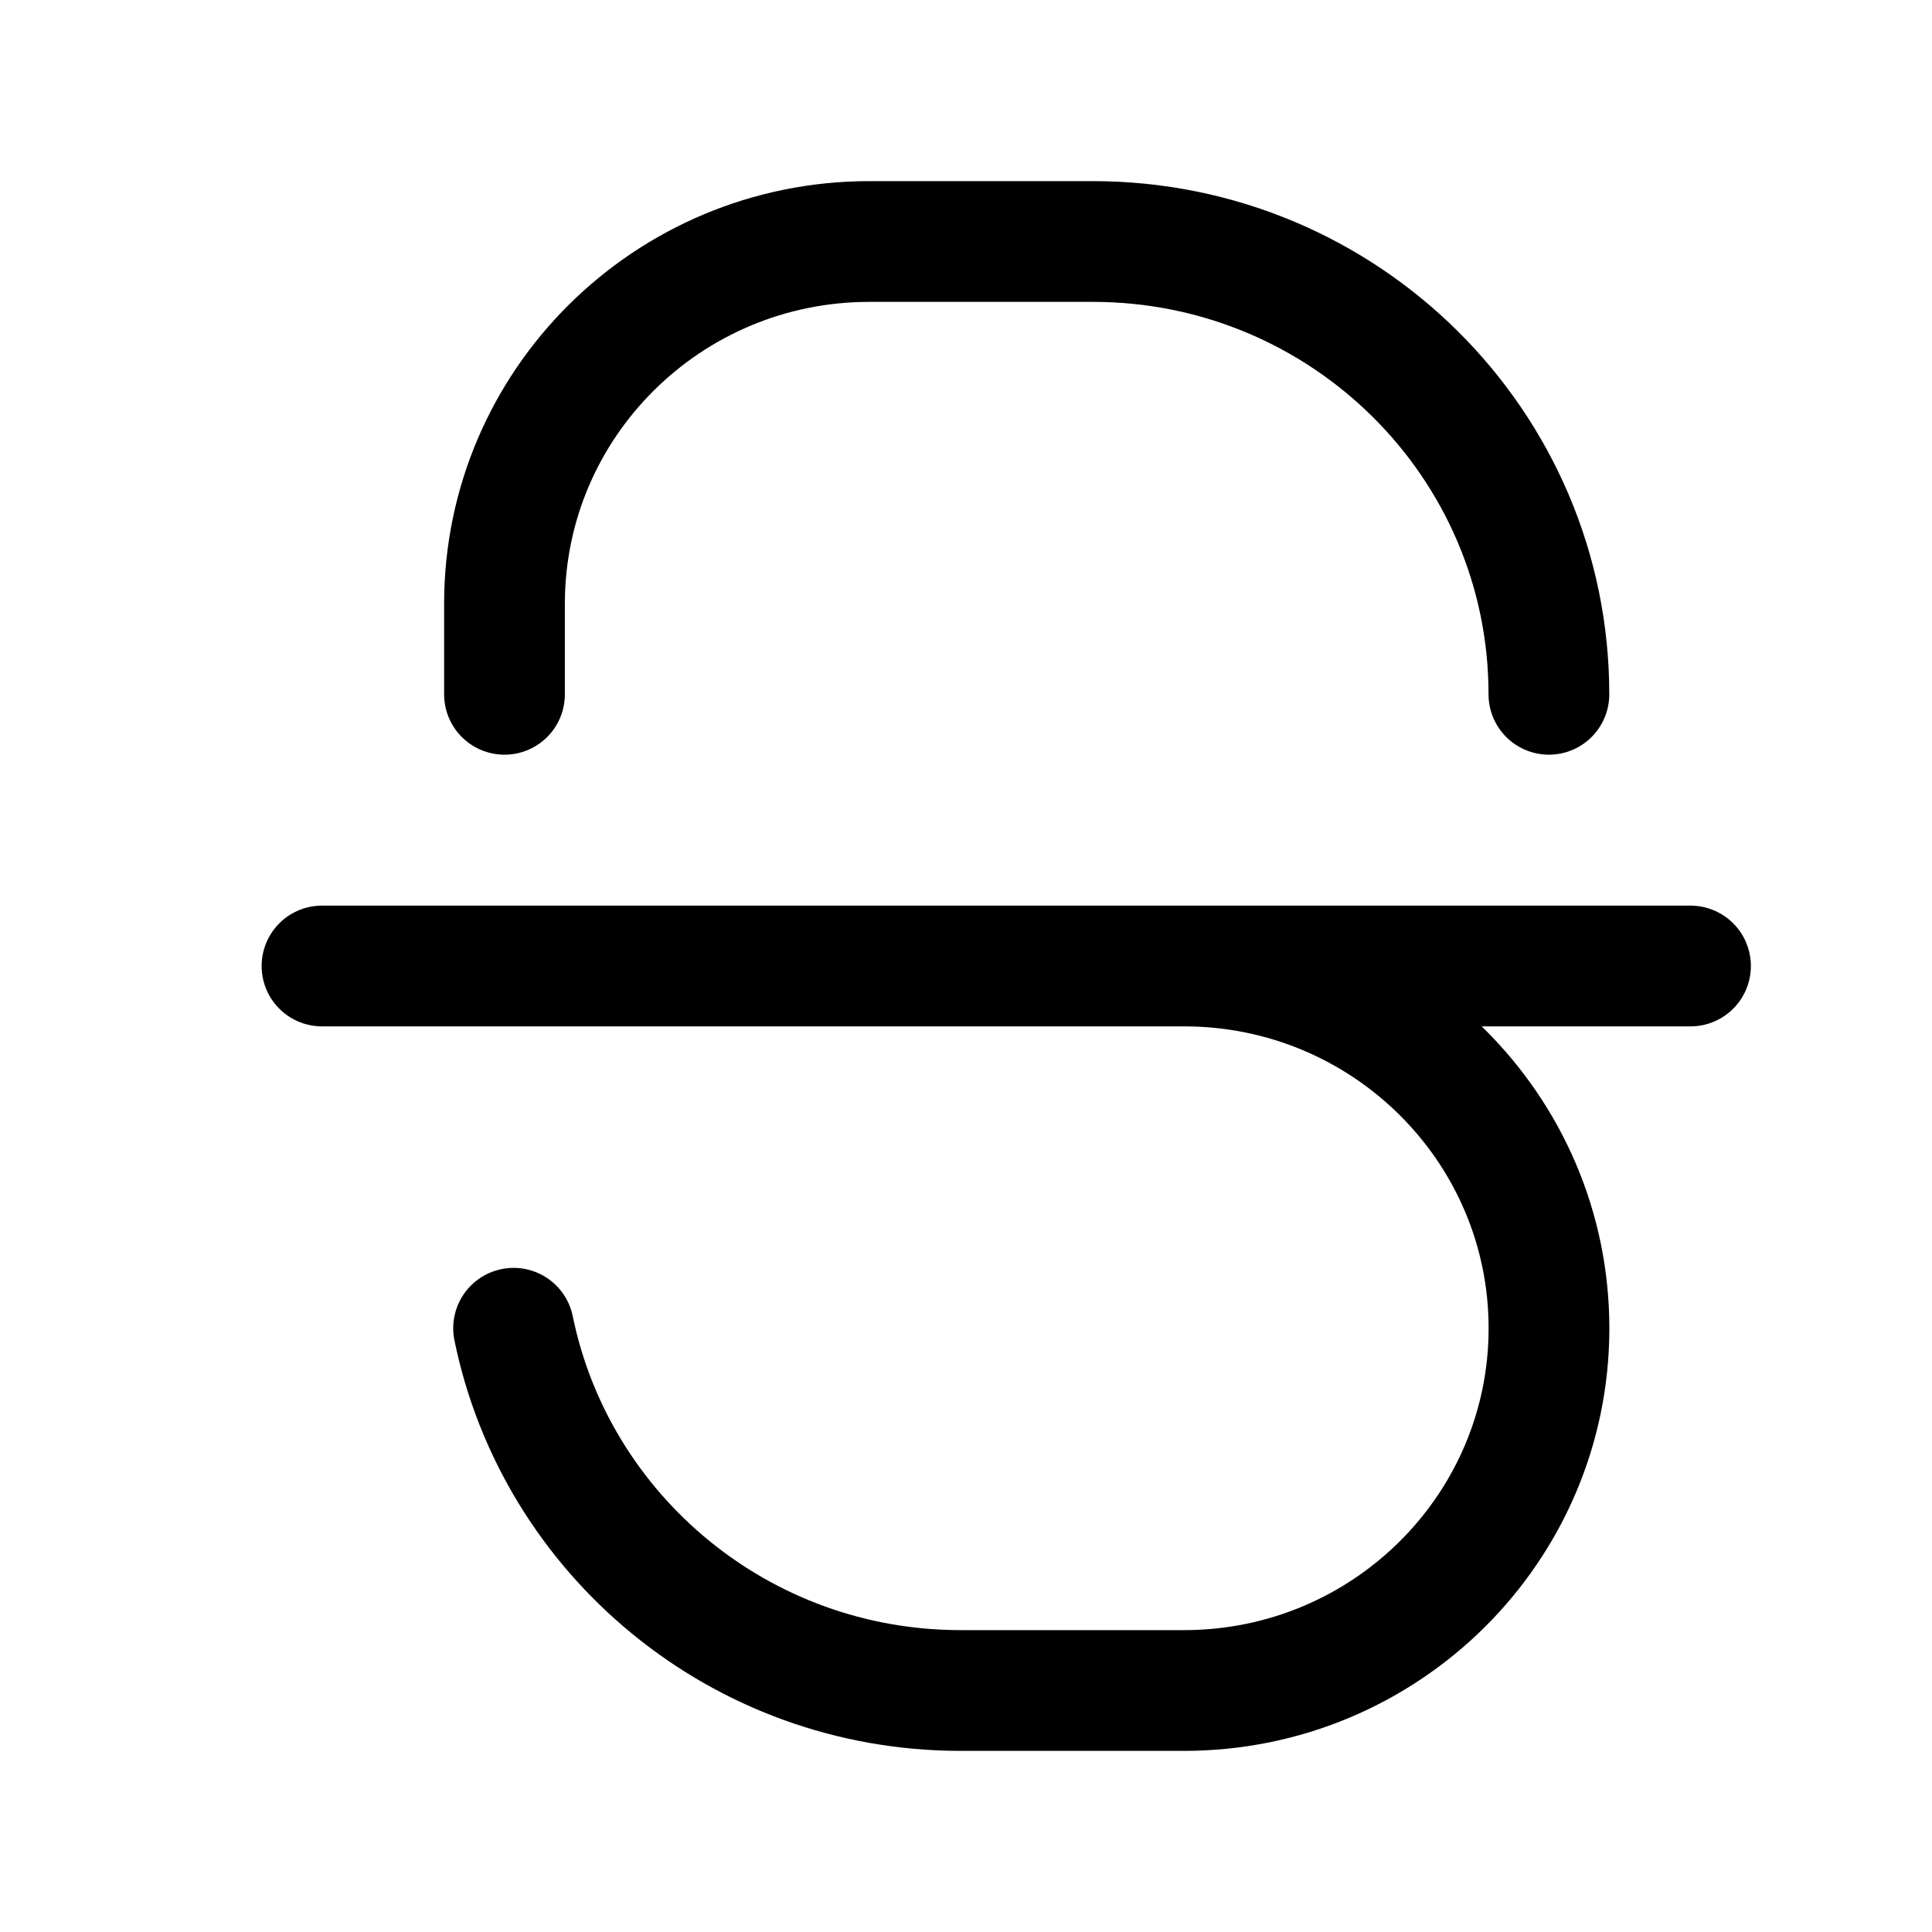 <svg xmlns="http://www.w3.org/2000/svg" fill="none" viewBox="0 0 24 24" stroke-width="1.5" stroke="currentColor" aria-hidden="true" data-slot="icon">
  <path stroke-linecap="round" stroke-linejoin="round" d="M4 12h10.709m0 0c2.503 0 4.533 2.015 4.533 4.5s-2.03 4.5-4.534 4.5h-2.774c-2.742 0-5.029-1.932-5.554-4.5M14.71 12H21m-1.759-3.375C19.241 5.518 16.704 3 13.575 3H10.8C8.296 3 6.267 5.015 6.267 7.5v1.125"/>
</svg>
